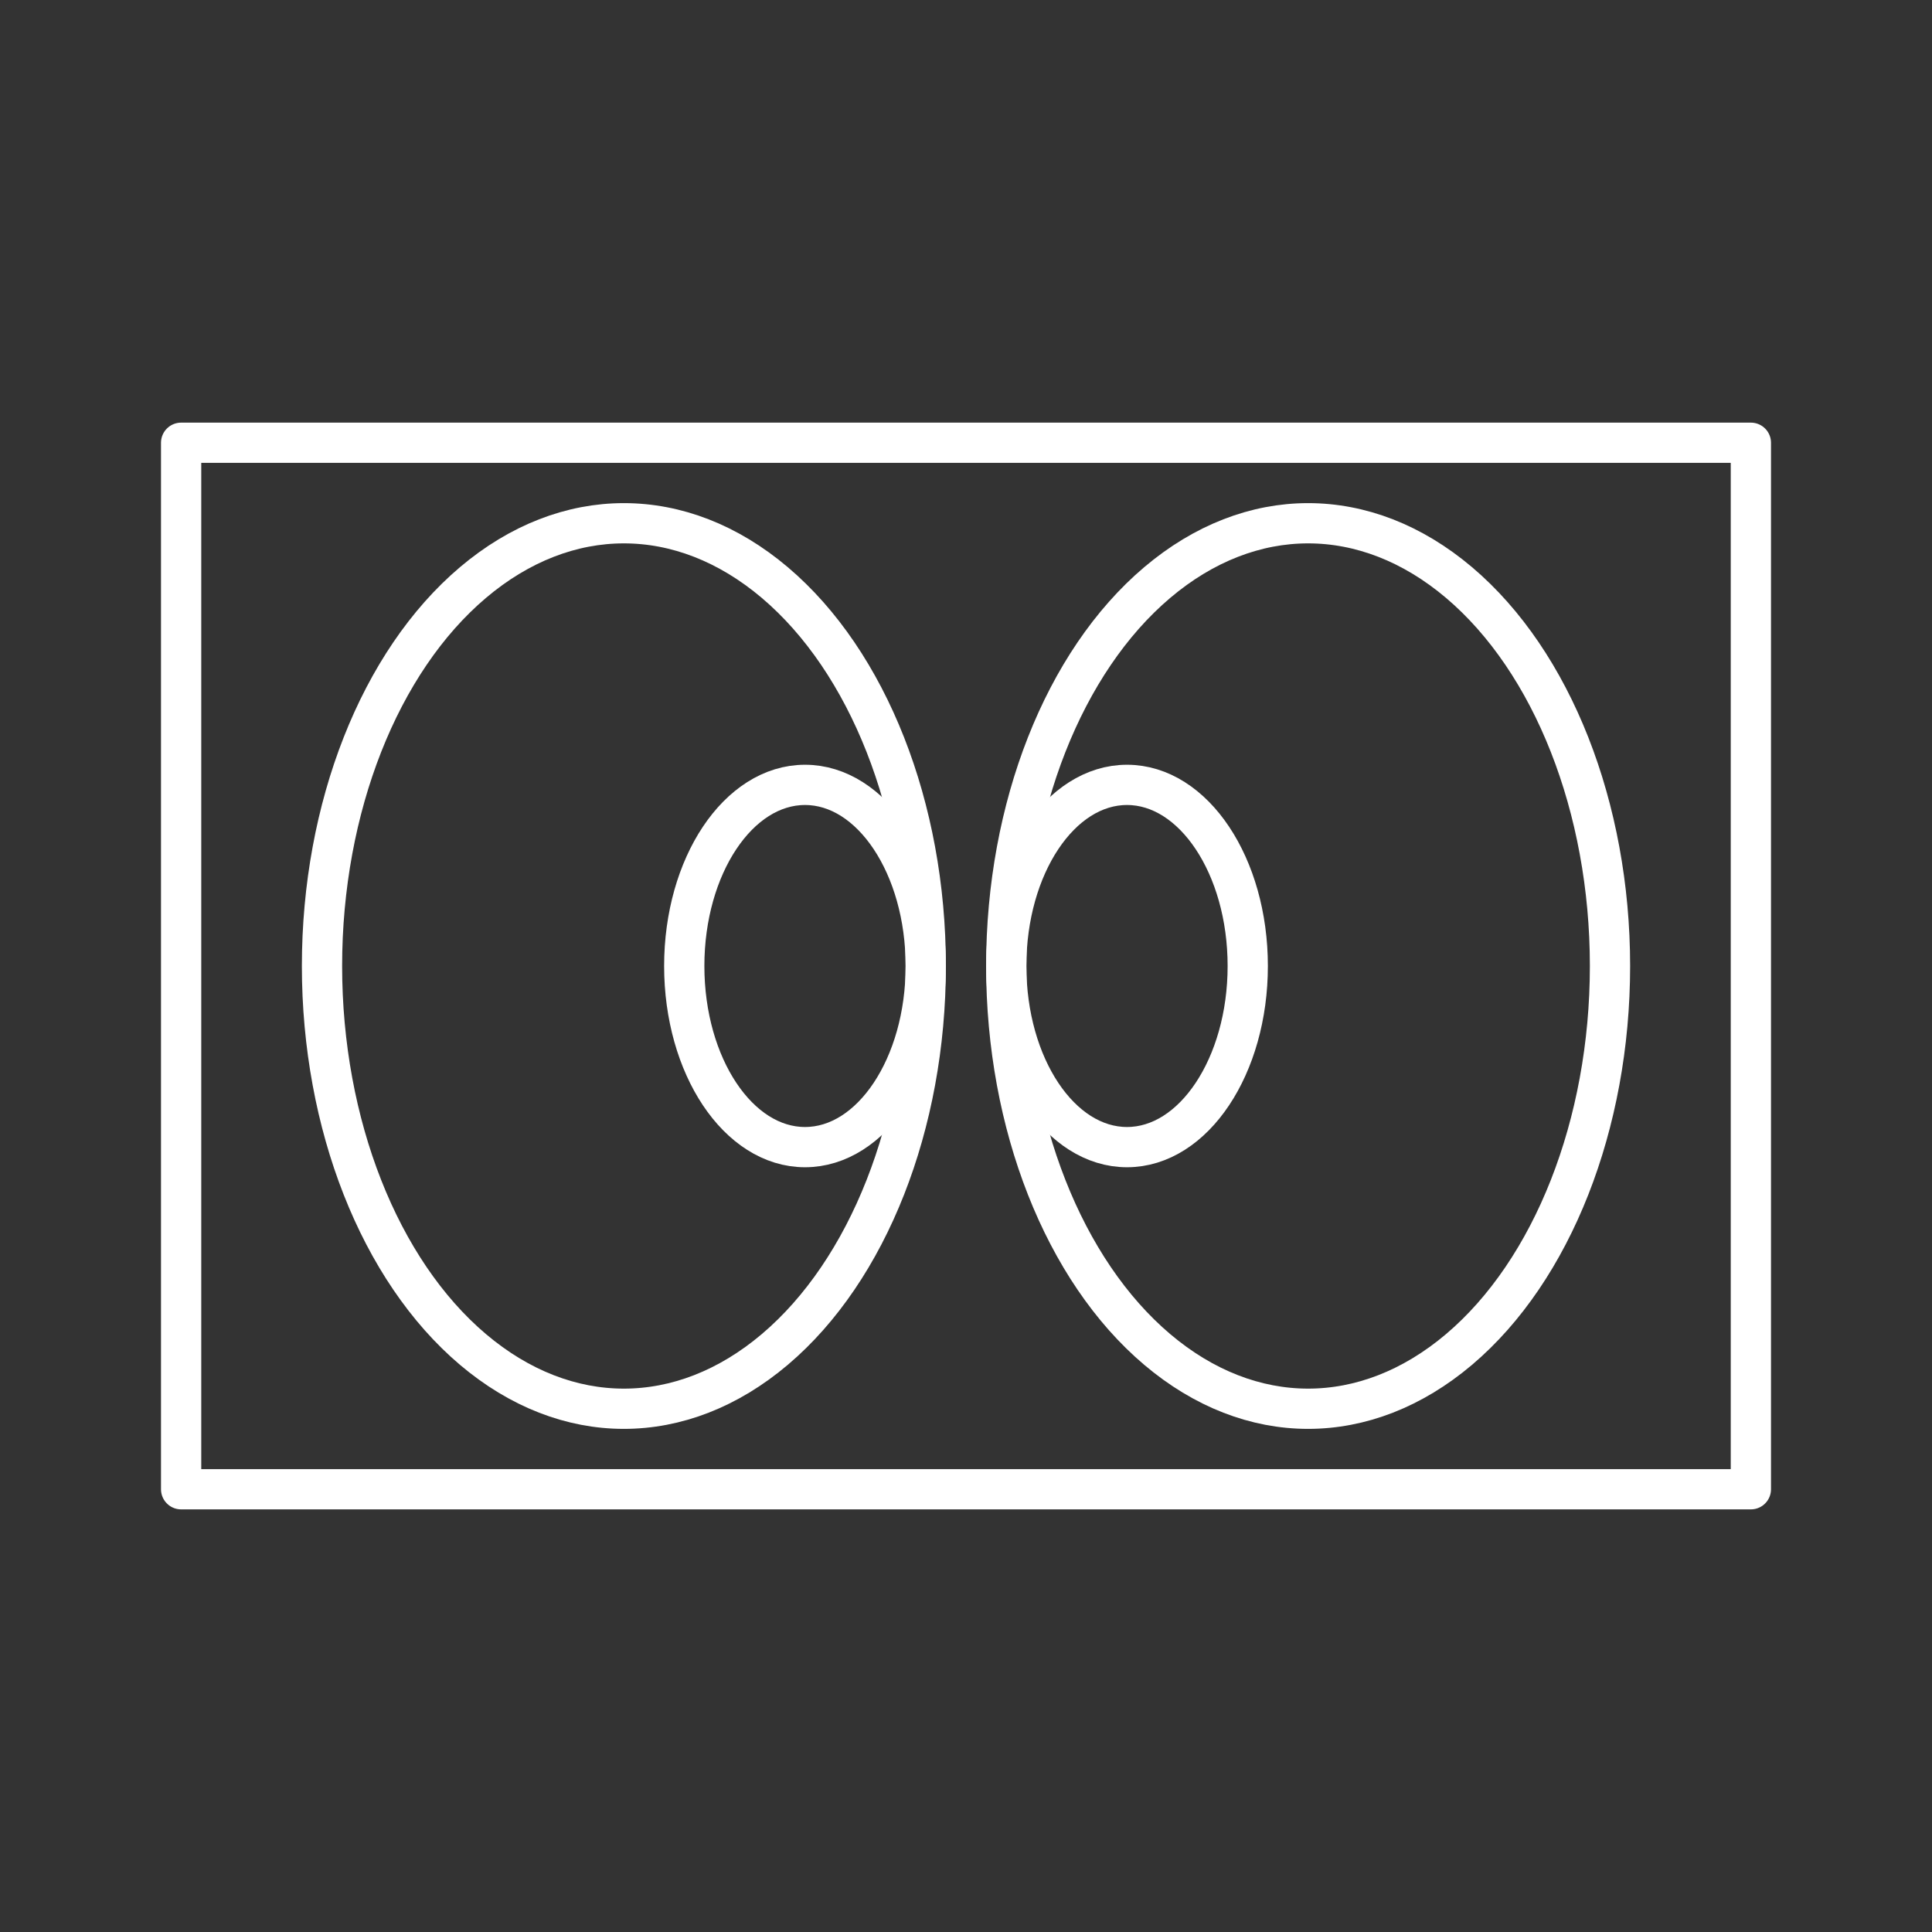 <?xml version="1.0" encoding="UTF-8"?><svg id="a" xmlns="http://www.w3.org/2000/svg" viewBox="0 0 48 48"><rect x="0" y="0" width="48" height="48" fill="#333333" stroke="none"/><defs><style>.b{fill:none;stroke:#fff;stroke-linecap:round;stroke-linejoin:round;}</style></defs><rect class="b" x="4.5" y="11" width="39" height="26"/><ellipse class="b" cx="15.5" cy="24" rx="7.5" ry="11"/><ellipse class="b" cx="32.5" cy="24" rx="7.5" ry="11"/><ellipse class="b" cx="20" cy="24" rx="3" ry="4.5"/><ellipse class="b" cx="28" cy="24" rx="3" ry="4.5"/></svg>